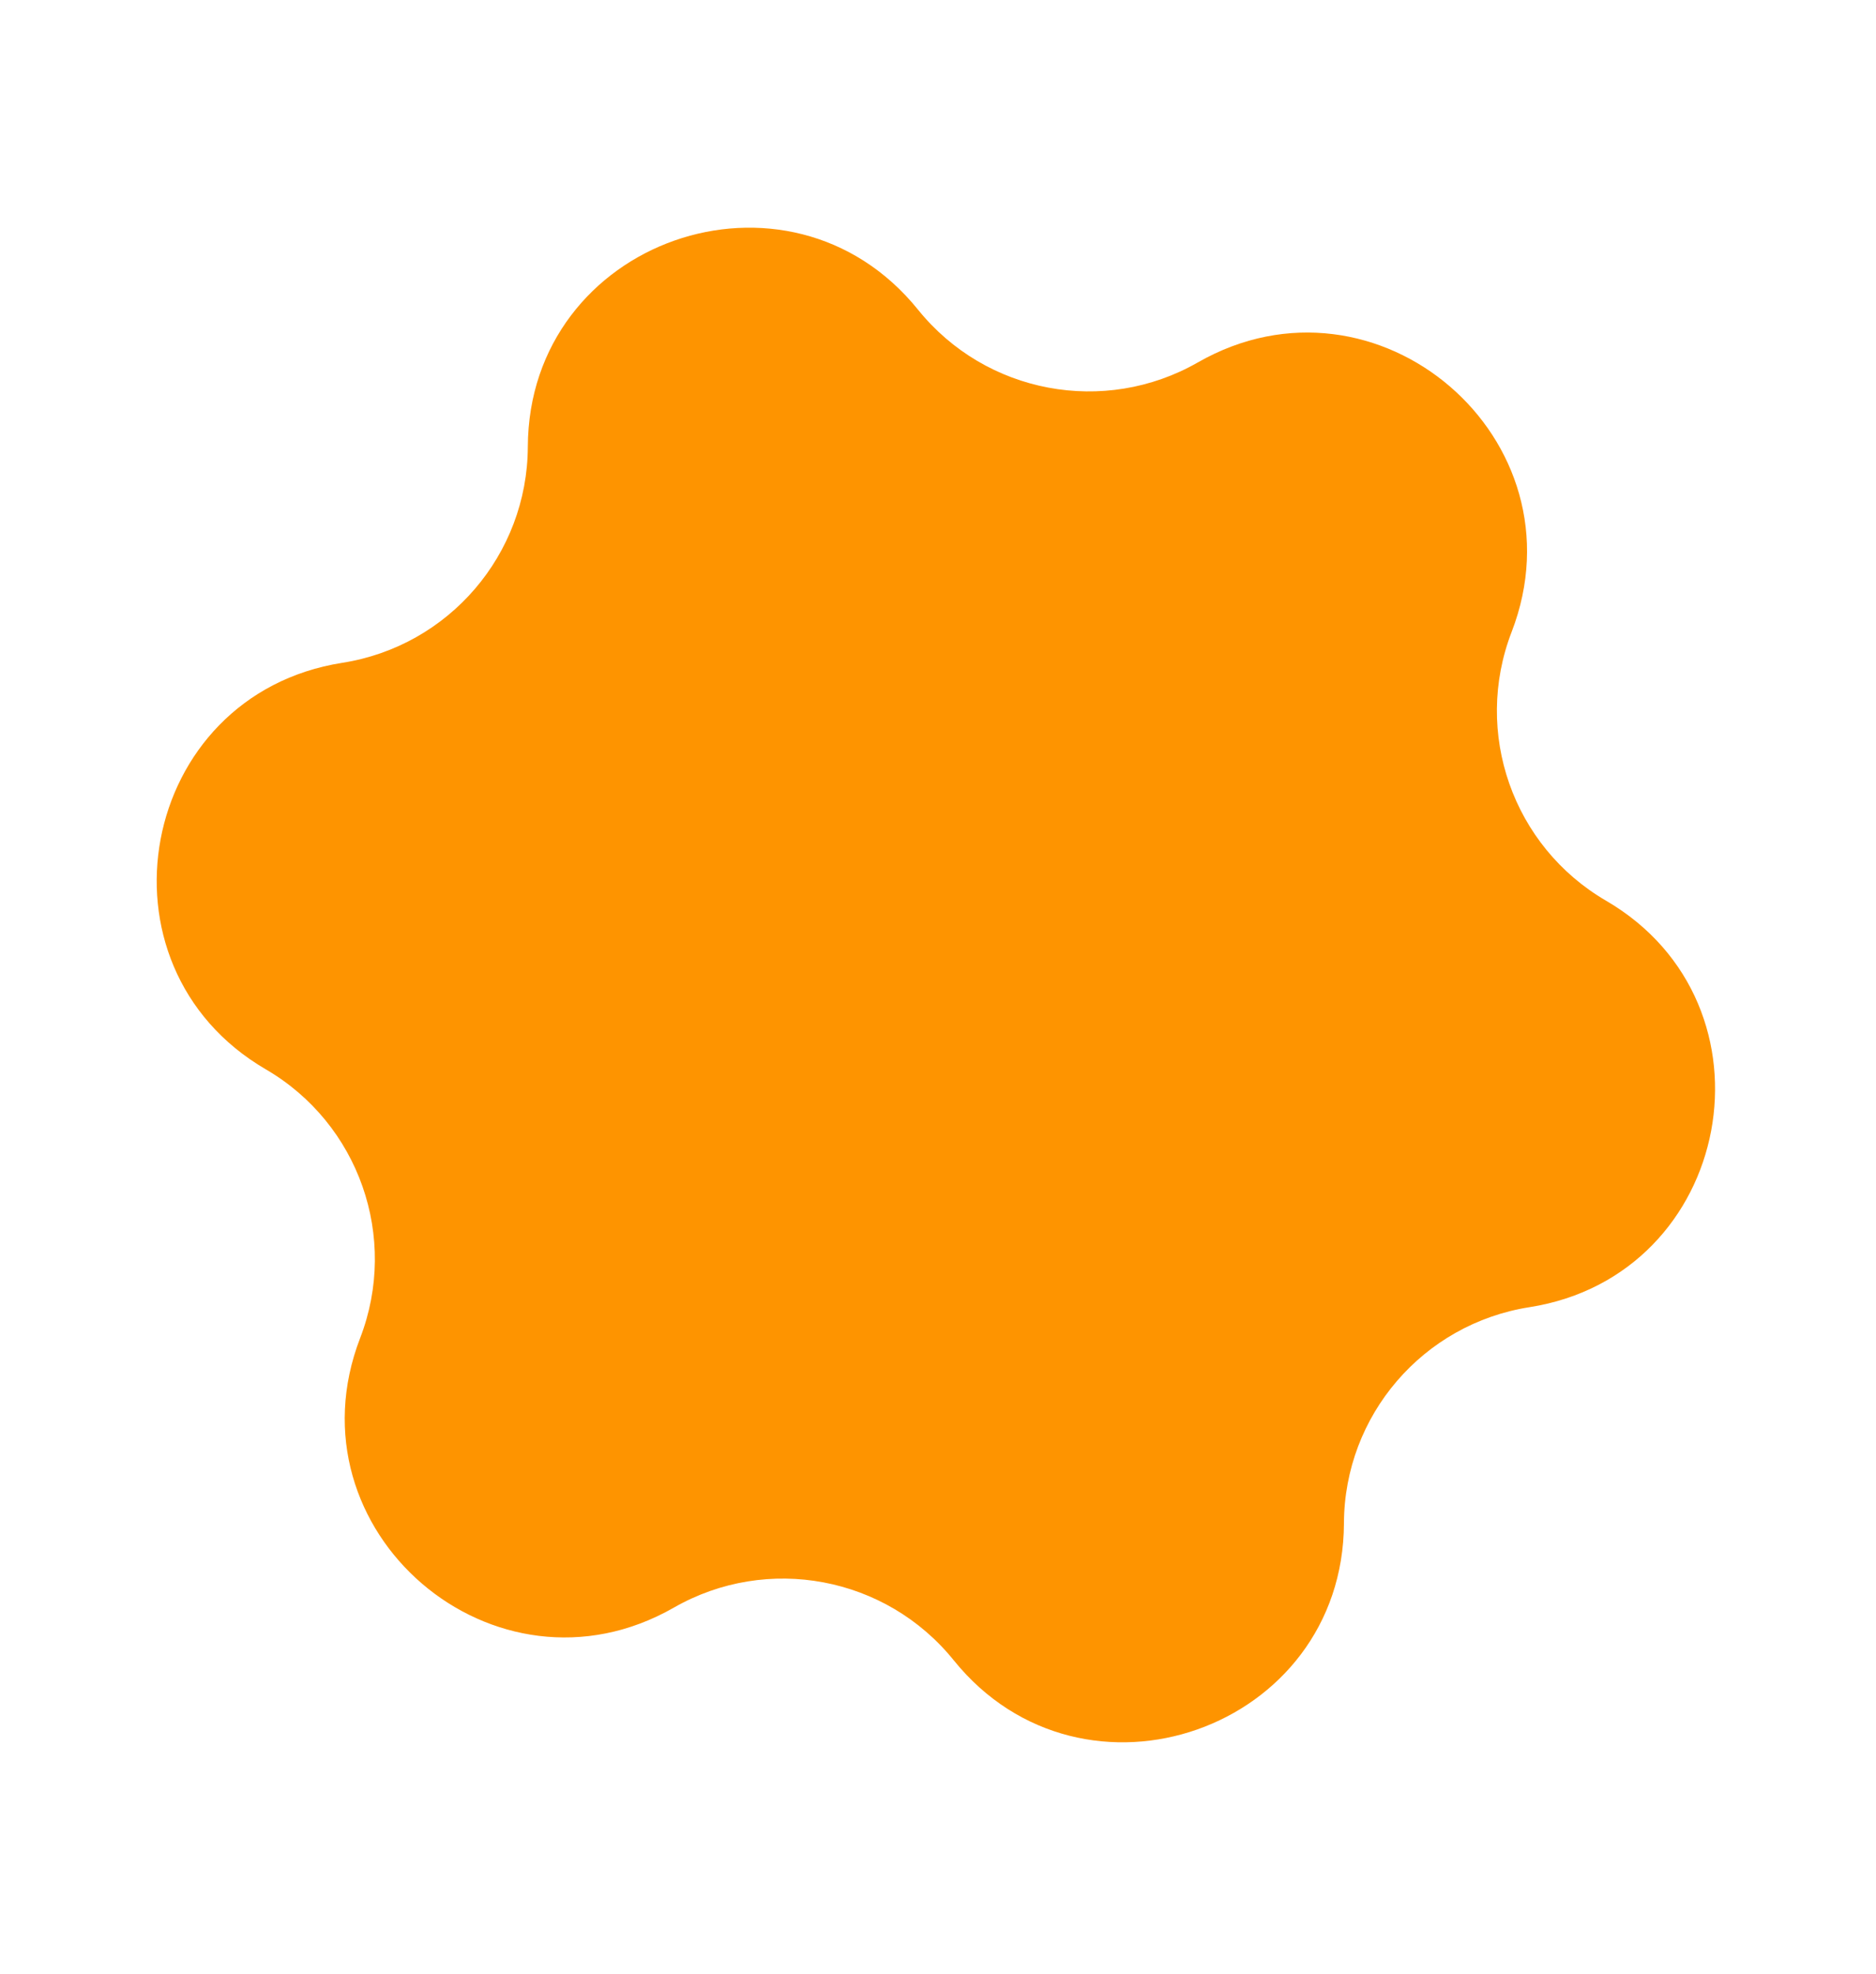 <svg width="135" height="142" viewBox="0 0 135 142" fill="none" xmlns="http://www.w3.org/2000/svg">
<path d="M37.983 32.144C38.041 17.28 56.73 10.719 66.066 22.285C70.937 28.32 79.469 29.925 86.2 26.074C99.101 18.692 114.128 31.597 108.779 45.466C105.989 52.701 108.864 60.892 115.565 64.796C128.408 72.278 124.746 91.744 110.061 94.046C102.399 95.248 96.743 101.833 96.713 109.588C96.655 124.452 77.966 131.013 68.63 119.447C63.759 113.412 55.227 111.807 48.496 115.658C35.595 123.04 20.568 110.135 25.917 96.266C28.707 89.031 25.832 80.84 19.131 76.936C6.287 69.454 9.95 49.988 24.635 47.686C32.297 46.484 37.952 39.899 37.983 32.144Z" fill="#FE9400"/>
</svg>

